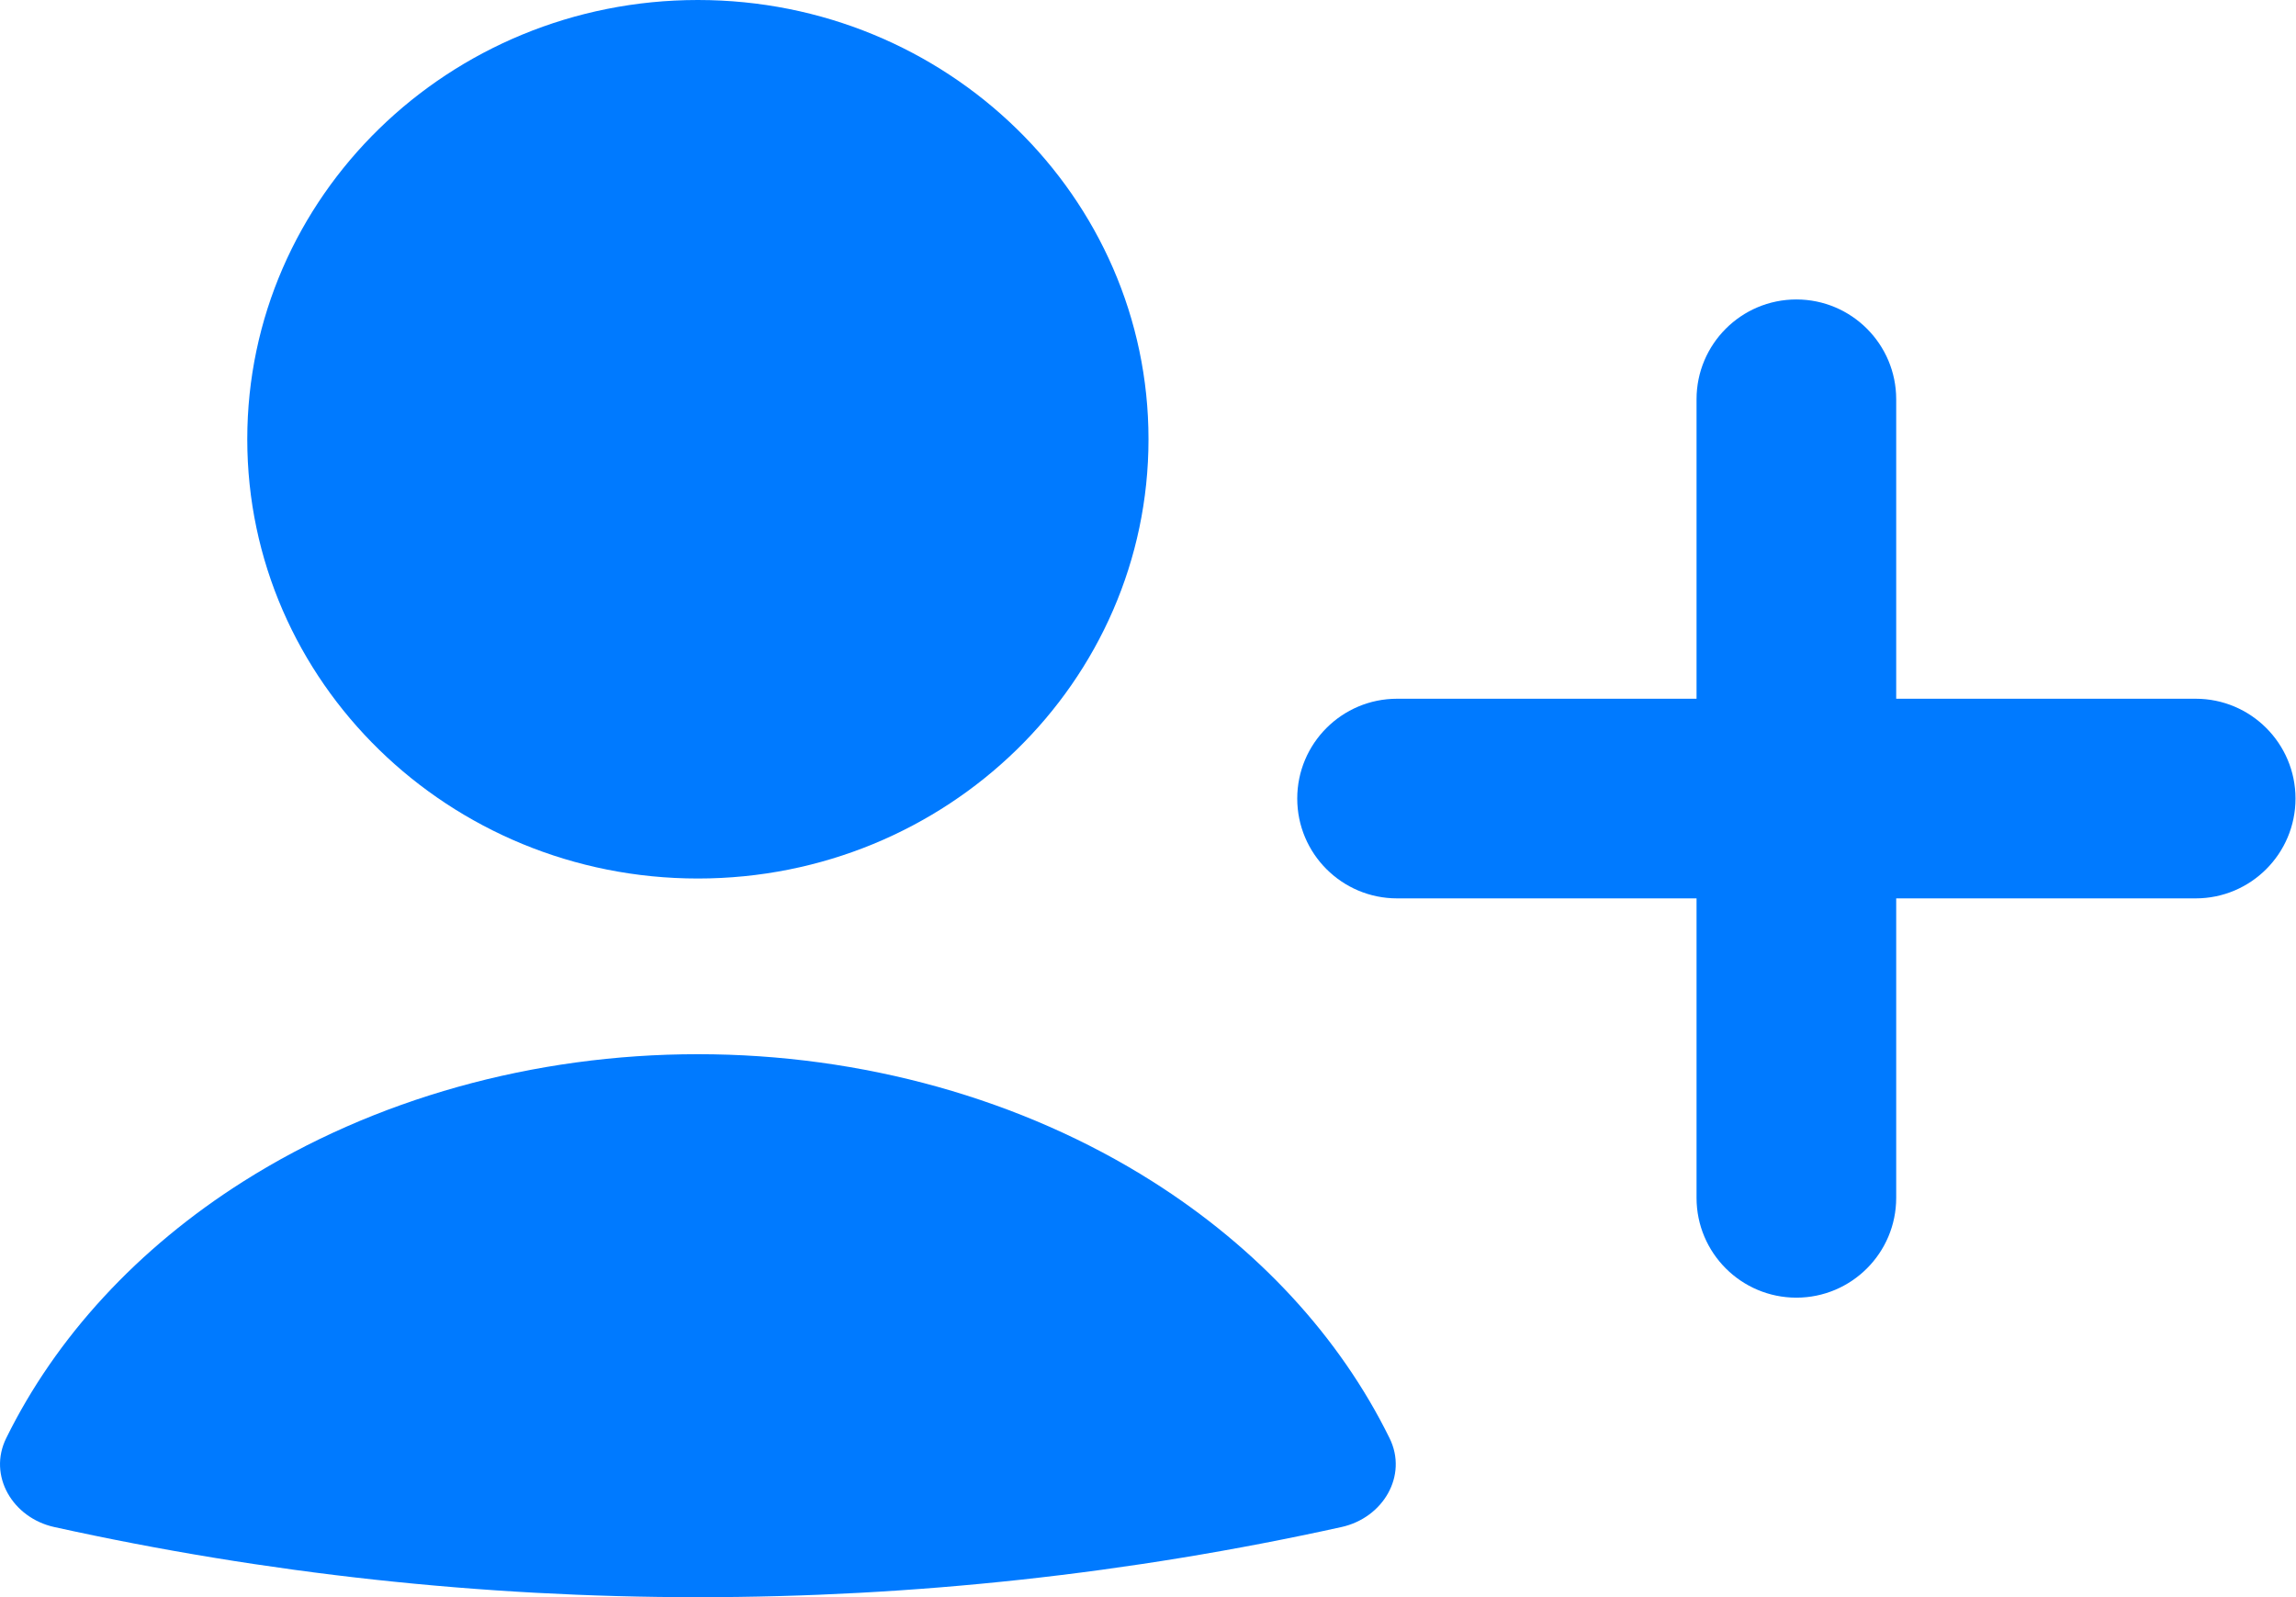 <svg width="23" height="16" viewBox="0 0 23 16" fill="none" xmlns="http://www.w3.org/2000/svg">
<path d="M6.991 8.801C9.484 8.801 11.505 6.831 11.505 4.4C11.505 1.97 9.484 0 6.991 0C4.498 0 2.477 1.97 2.477 4.4C2.477 6.831 4.498 8.801 6.991 8.801Z" fill="#007AFF"/>
<path d="M13.438 15.298C13.855 15.206 14.105 14.784 13.92 14.408C13.422 13.395 12.603 12.505 11.542 11.834C10.237 11.009 8.637 10.561 6.991 10.561C5.345 10.561 3.745 11.009 2.44 11.834C1.379 12.505 0.56 13.395 0.062 14.408C-0.123 14.784 0.127 15.206 0.544 15.298C4.788 16.235 9.194 16.235 13.438 15.298Z" fill="#007AFF"/>
<path d="M16.995 4C16.995 3.448 17.443 3 17.995 3C18.547 3 18.995 3.448 18.995 4V12C18.995 12.552 18.547 13 17.995 13C17.443 13 16.995 12.552 16.995 12V4Z" fill="#007AFF"/>
<path d="M21.995 7C22.547 7 22.995 7.448 22.995 8C22.995 8.552 22.547 9 21.995 9H13.995C13.443 9 12.995 8.552 12.995 8C12.995 7.448 13.443 7 13.995 7L21.995 7Z" fill="#007AFF"/>
</svg>
